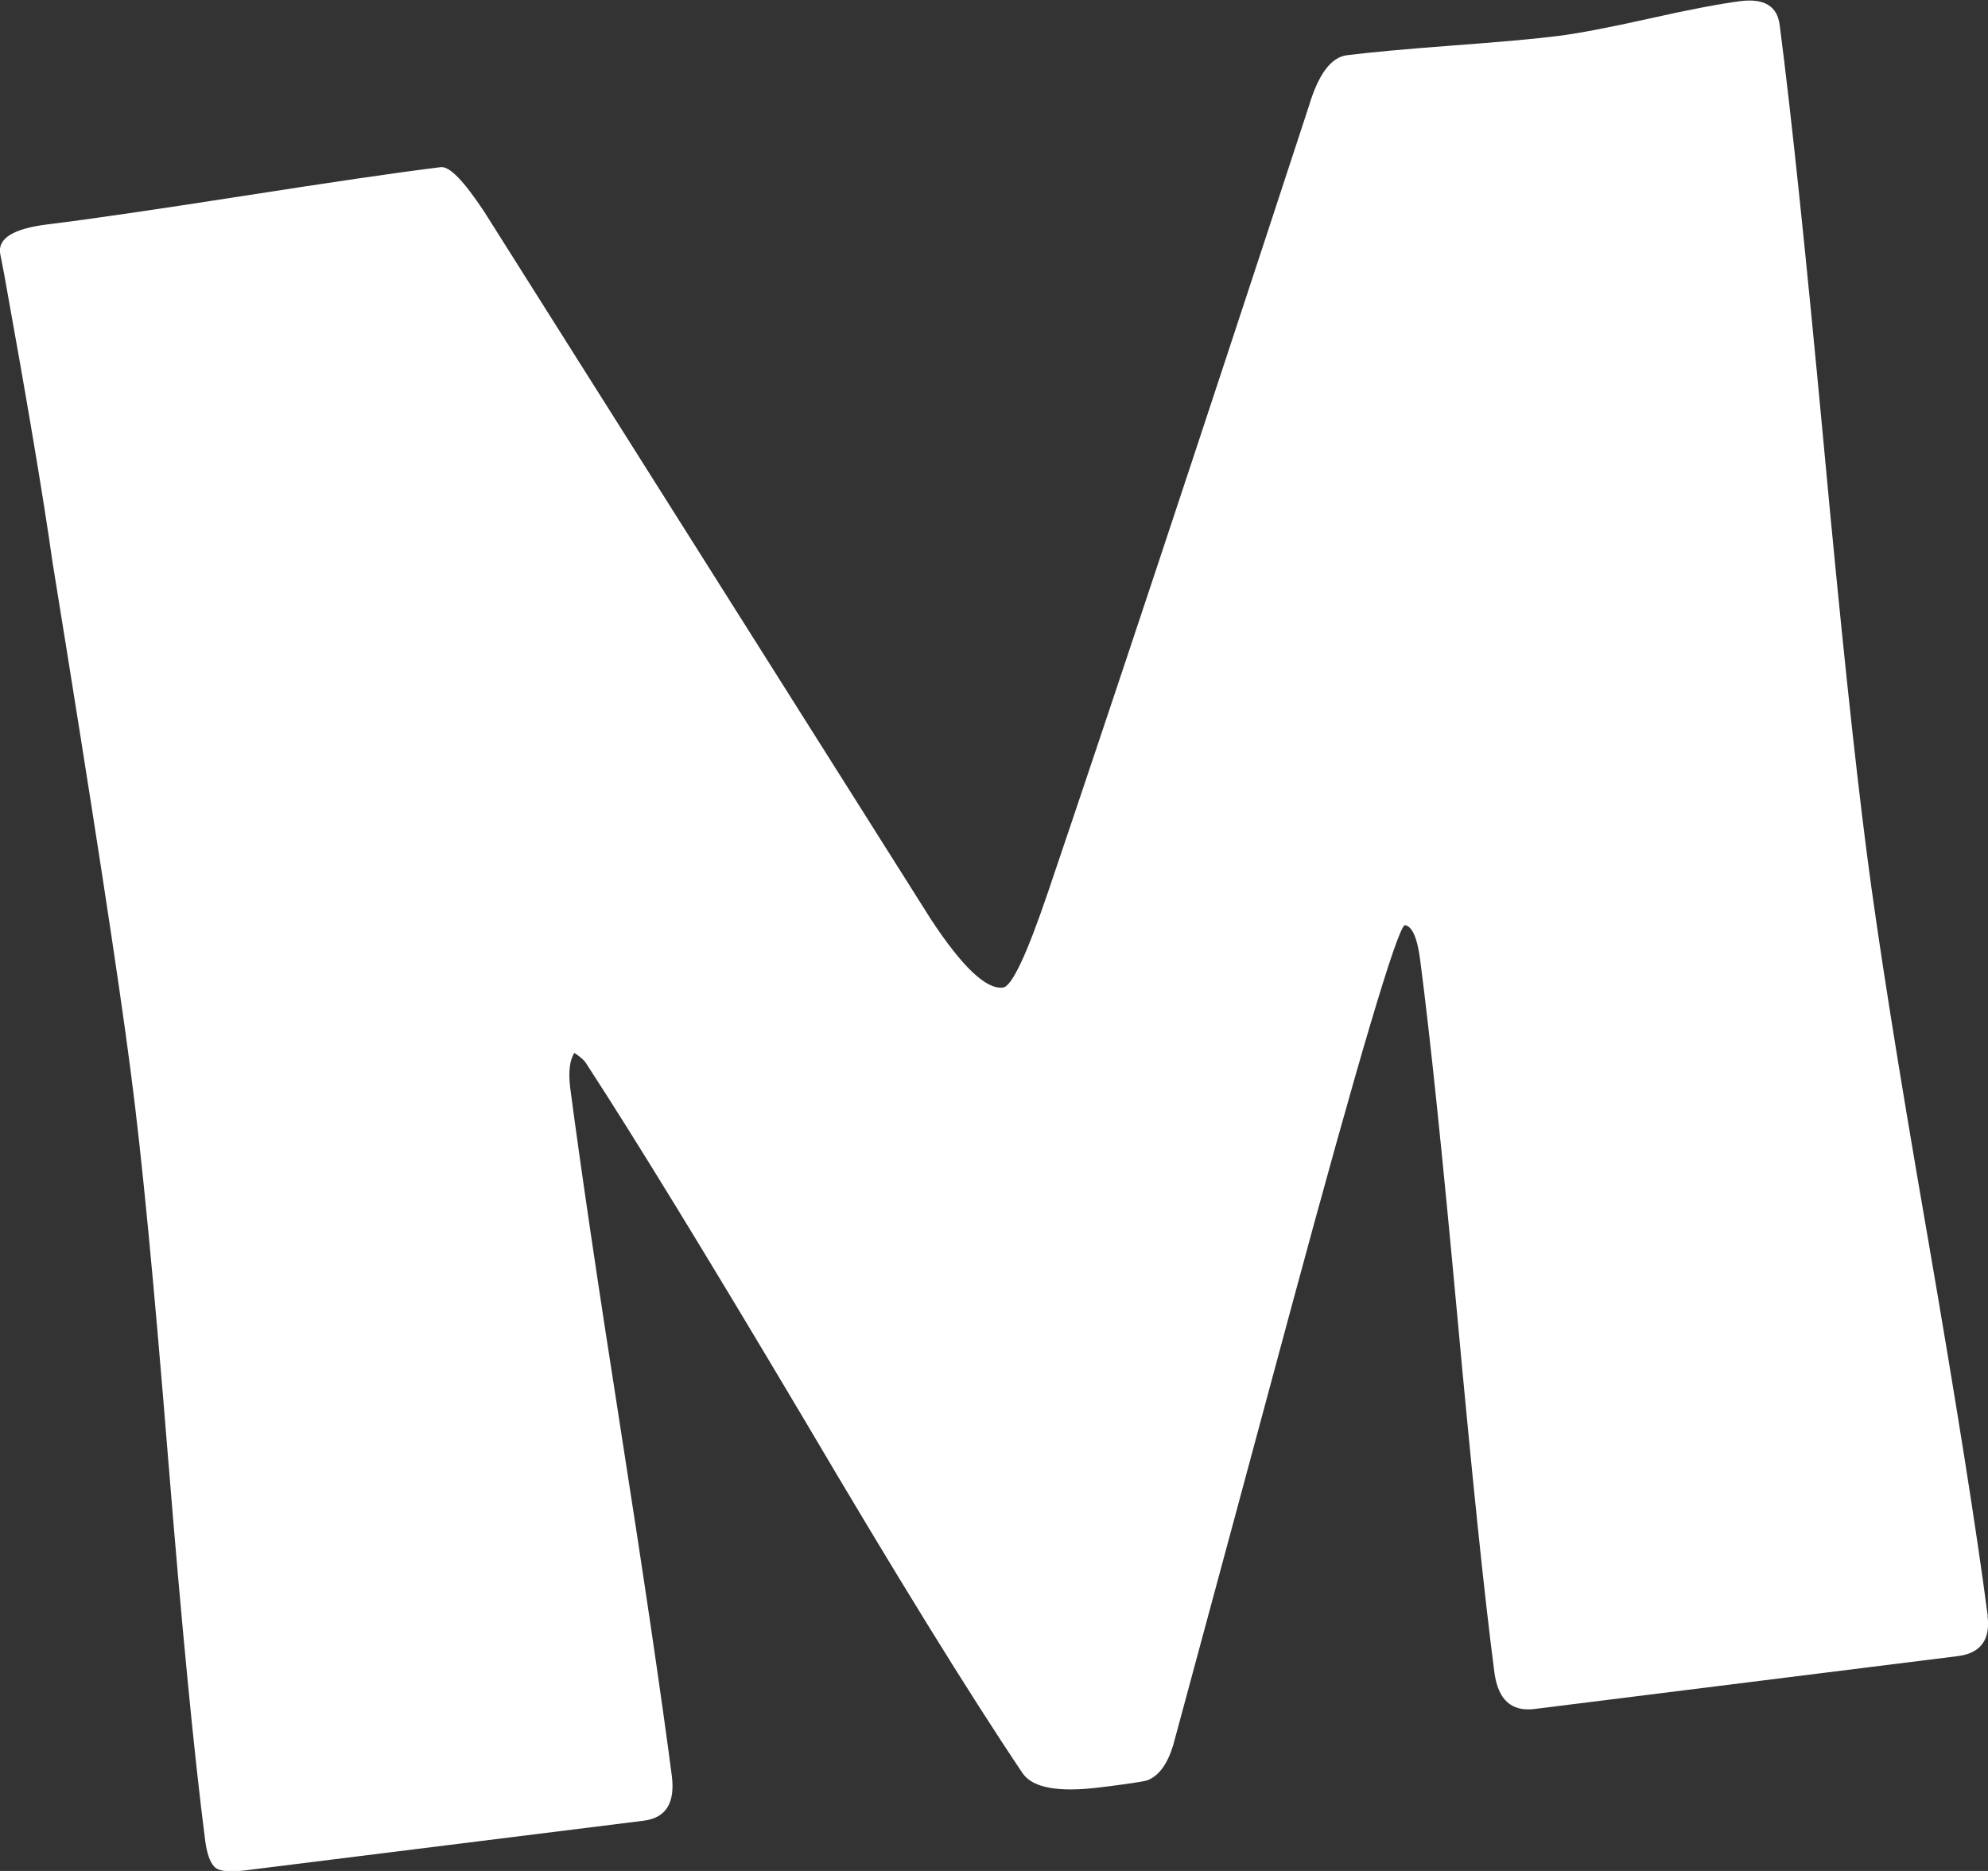 <svg width="34" height="32" viewBox="0 0 34 32" fill="none" xmlns="http://www.w3.org/2000/svg">
<rect x="0" y="0" width="34" height="32" fill="#333333" stroke="none"/>
<path d="M33.992 27.632C34.045 28.045 33.873 28.278 33.48 28.326L26.242 29.23C25.845 29.278 25.62 29.069 25.558 28.603C25.382 27.254 25.174 25.223 24.924 22.512C24.674 19.802 24.465 17.771 24.289 16.422C24.24 16.036 24.149 15.835 24.023 15.823C23.883 15.924 23.236 18.1 22.085 22.36C21.413 24.861 20.738 27.355 20.066 29.844C19.968 30.169 19.824 30.37 19.623 30.45C19.558 30.47 19.284 30.514 18.808 30.571C18.1 30.659 17.662 30.579 17.49 30.33C16.564 28.953 15.319 26.933 13.754 24.279C12.087 21.473 10.846 19.449 10.035 18.204C9.998 18.14 9.929 18.076 9.822 18.008C9.74 18.14 9.72 18.341 9.752 18.606C9.924 19.915 10.211 21.874 10.621 24.484C11.03 27.094 11.317 29.053 11.489 30.366C11.55 30.836 11.391 31.093 11.006 31.141L4.178 31.992C3.904 32.024 3.731 32.004 3.662 31.924C3.588 31.843 3.539 31.699 3.51 31.486C3.322 30.029 3.109 27.832 2.871 24.893C2.634 21.954 2.425 19.758 2.232 18.301C2.032 16.751 1.585 13.852 0.897 9.608C0.741 8.5 0.463 6.858 0.07 4.682L0.004 4.344C-0.045 4.079 0.225 3.911 0.811 3.838C1.561 3.746 2.683 3.581 4.174 3.349C5.669 3.116 6.787 2.951 7.537 2.859C7.688 2.839 7.934 3.096 8.282 3.622L15.921 15.723C16.457 16.538 16.867 16.927 17.154 16.891C17.305 16.871 17.559 16.333 17.92 15.269C18.931 12.29 20.422 7.809 22.384 1.819C22.548 1.269 22.765 0.976 23.04 0.944C23.433 0.895 24.035 0.839 24.838 0.779C25.64 0.719 26.247 0.666 26.656 0.614C26.996 0.57 27.512 0.474 28.209 0.317C28.905 0.161 29.421 0.064 29.761 0.02C30.171 -0.032 30.396 0.104 30.437 0.426C30.642 2.004 30.887 4.364 31.182 7.512C31.473 10.66 31.723 13.021 31.928 14.599C32.116 16.056 32.46 18.232 32.964 21.131C33.464 24.03 33.808 26.198 33.996 27.644L33.992 27.632Z" fill="white"/>
</svg>
